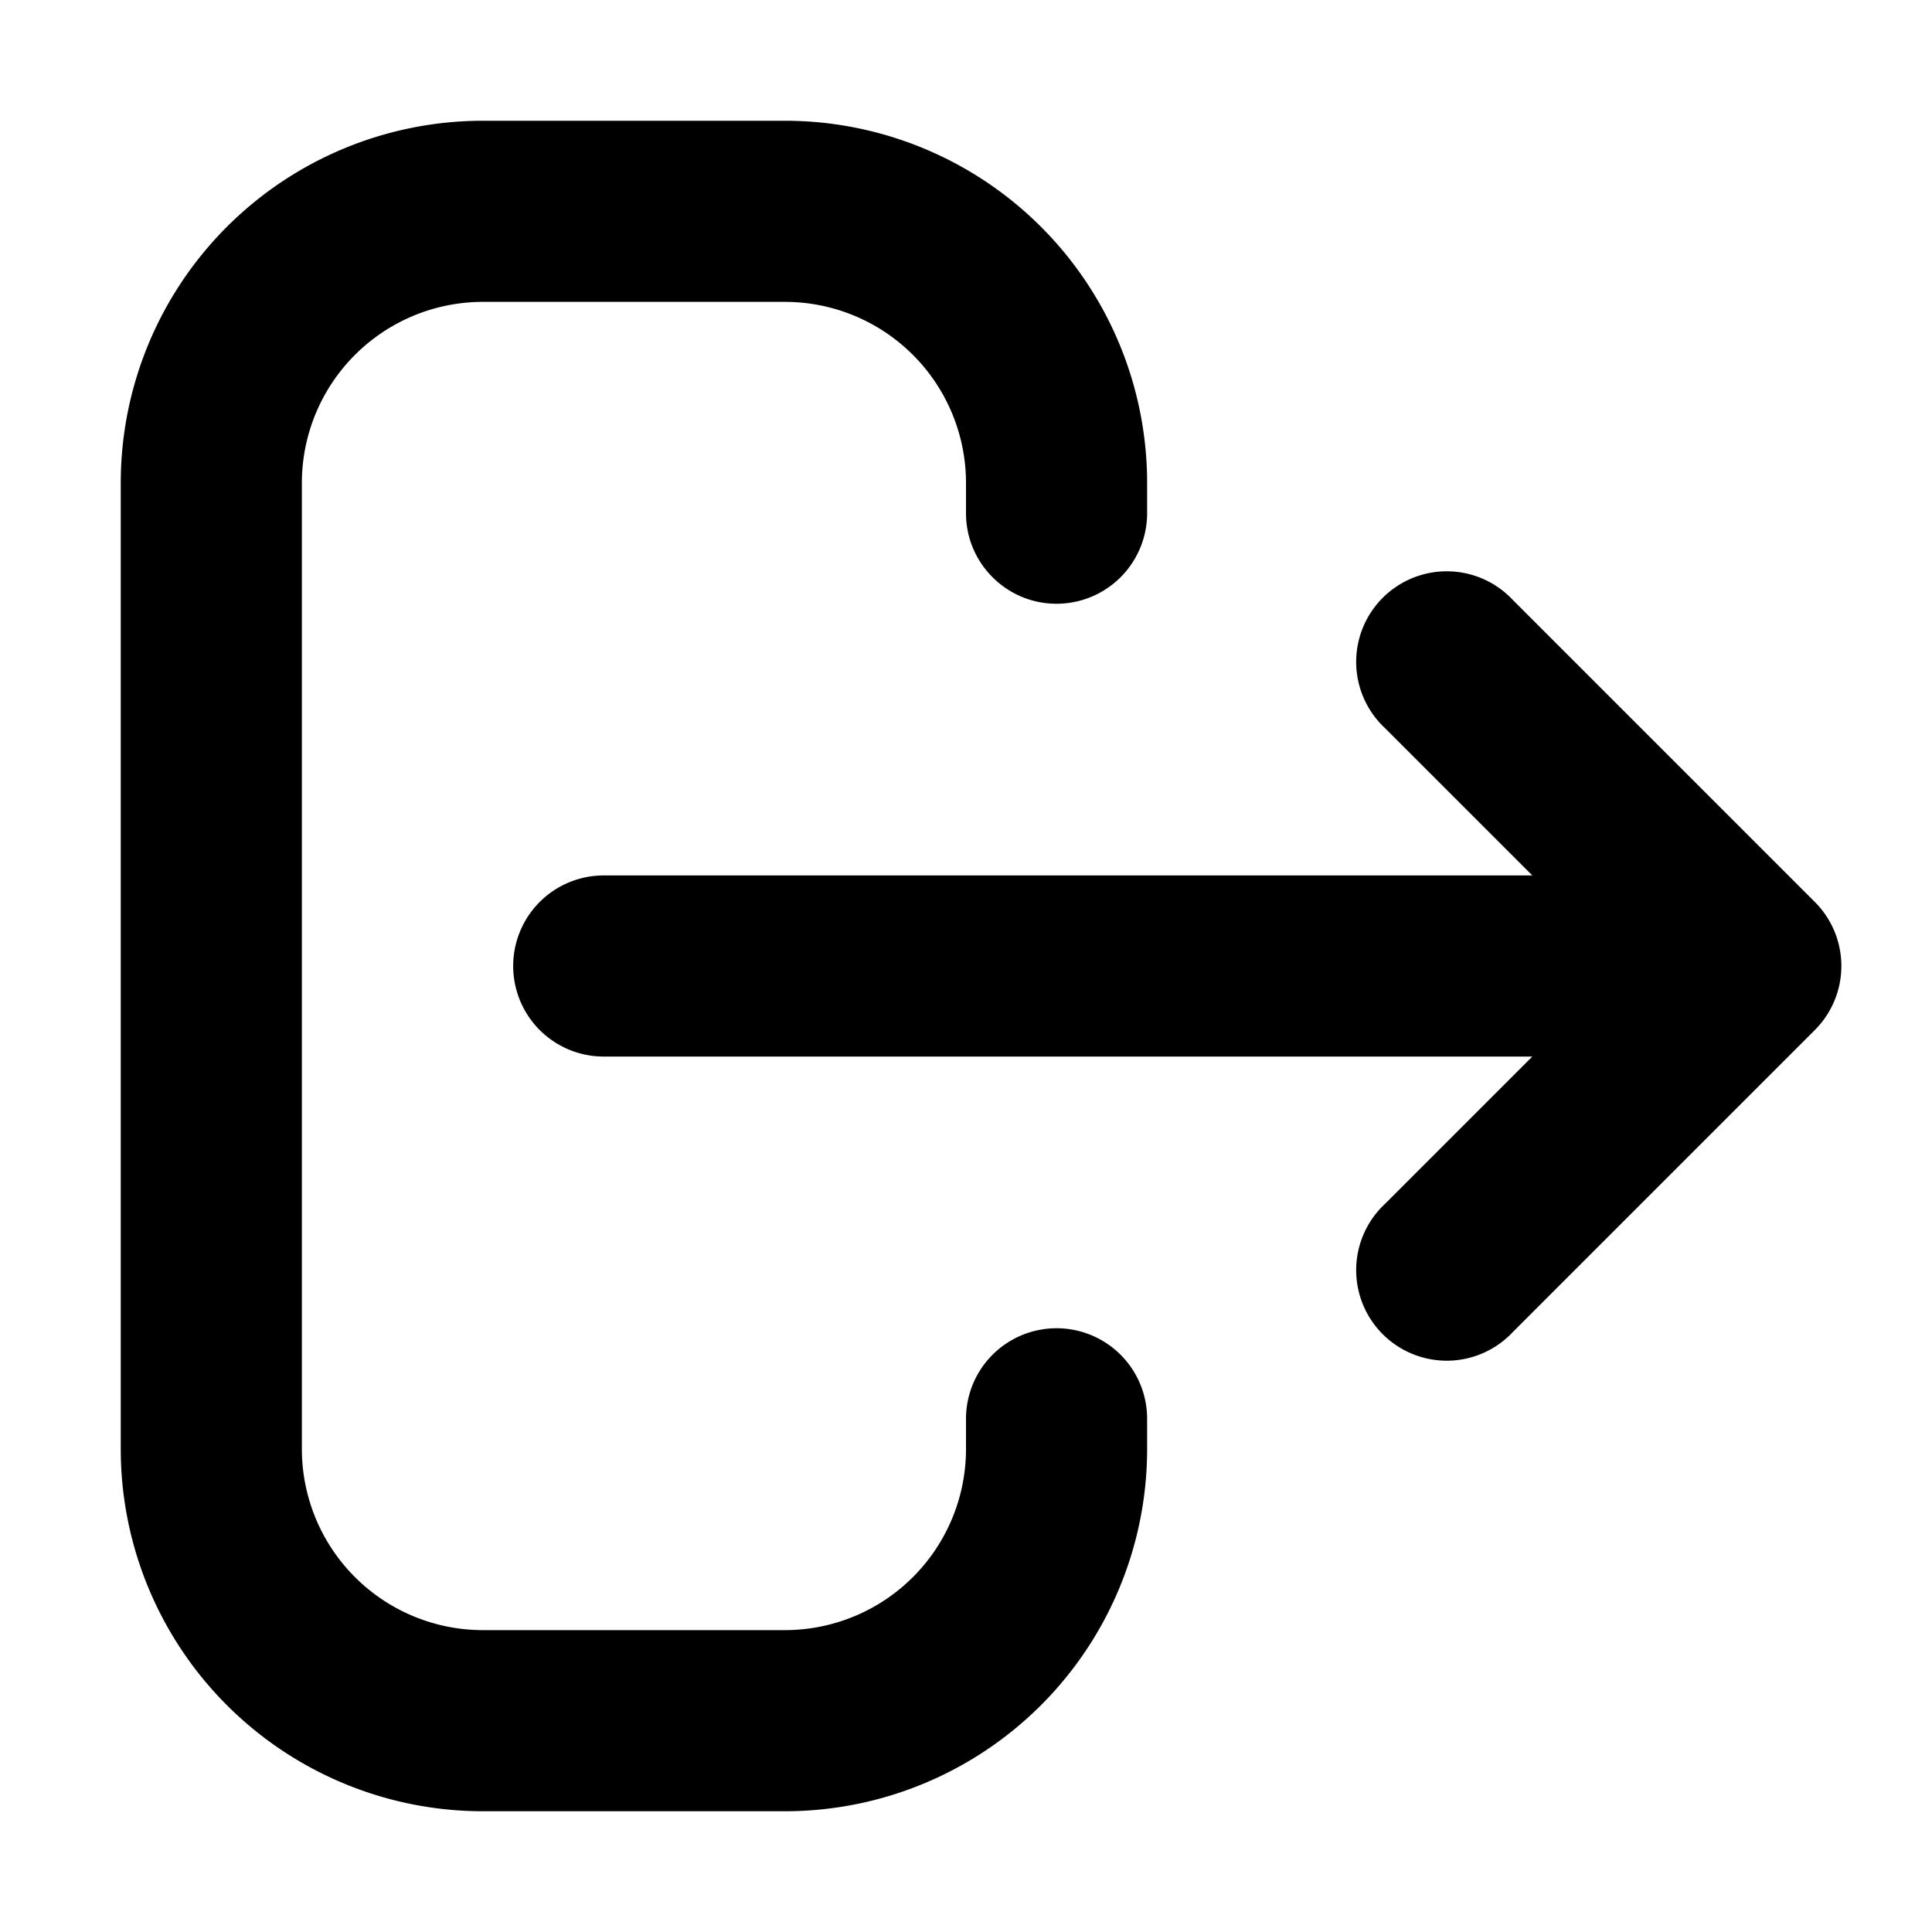 <svg xmlns="http://www.w3.org/2000/svg" width="16" height="16" fill="none" viewBox="0 0 16 16"><path fill="currentColor" fill-rule="evenodd" d="M15.03 8.53a.75.75 0 0 0 0-1.06l-2.5-2.5a.75.75 0 1 0-1.06 1.06l1.22 1.22H5a.75.75 0 0 0 0 1.5h7.69l-1.22 1.22a.75.75 0 1 0 1.06 1.06l2.5-2.5ZM8.75 5a.75.75 0 0 0 .75-.75V4a3 3 0 0 0-3-3H4a3 3 0 0 0-3 3v8a3 3 0 0 0 3 3h2.5a3 3 0 0 0 3-3v-.25a.75.75 0 0 0-1.5 0V12a1.5 1.5 0 0 1-1.5 1.5H4A1.5 1.5 0 0 1 2.5 12V4A1.5 1.5 0 0 1 4 2.5h2.5A1.5 1.5 0 0 1 8 4v.25c0 .414.336.75.75.75Z" clip-rule="evenodd"/></svg>